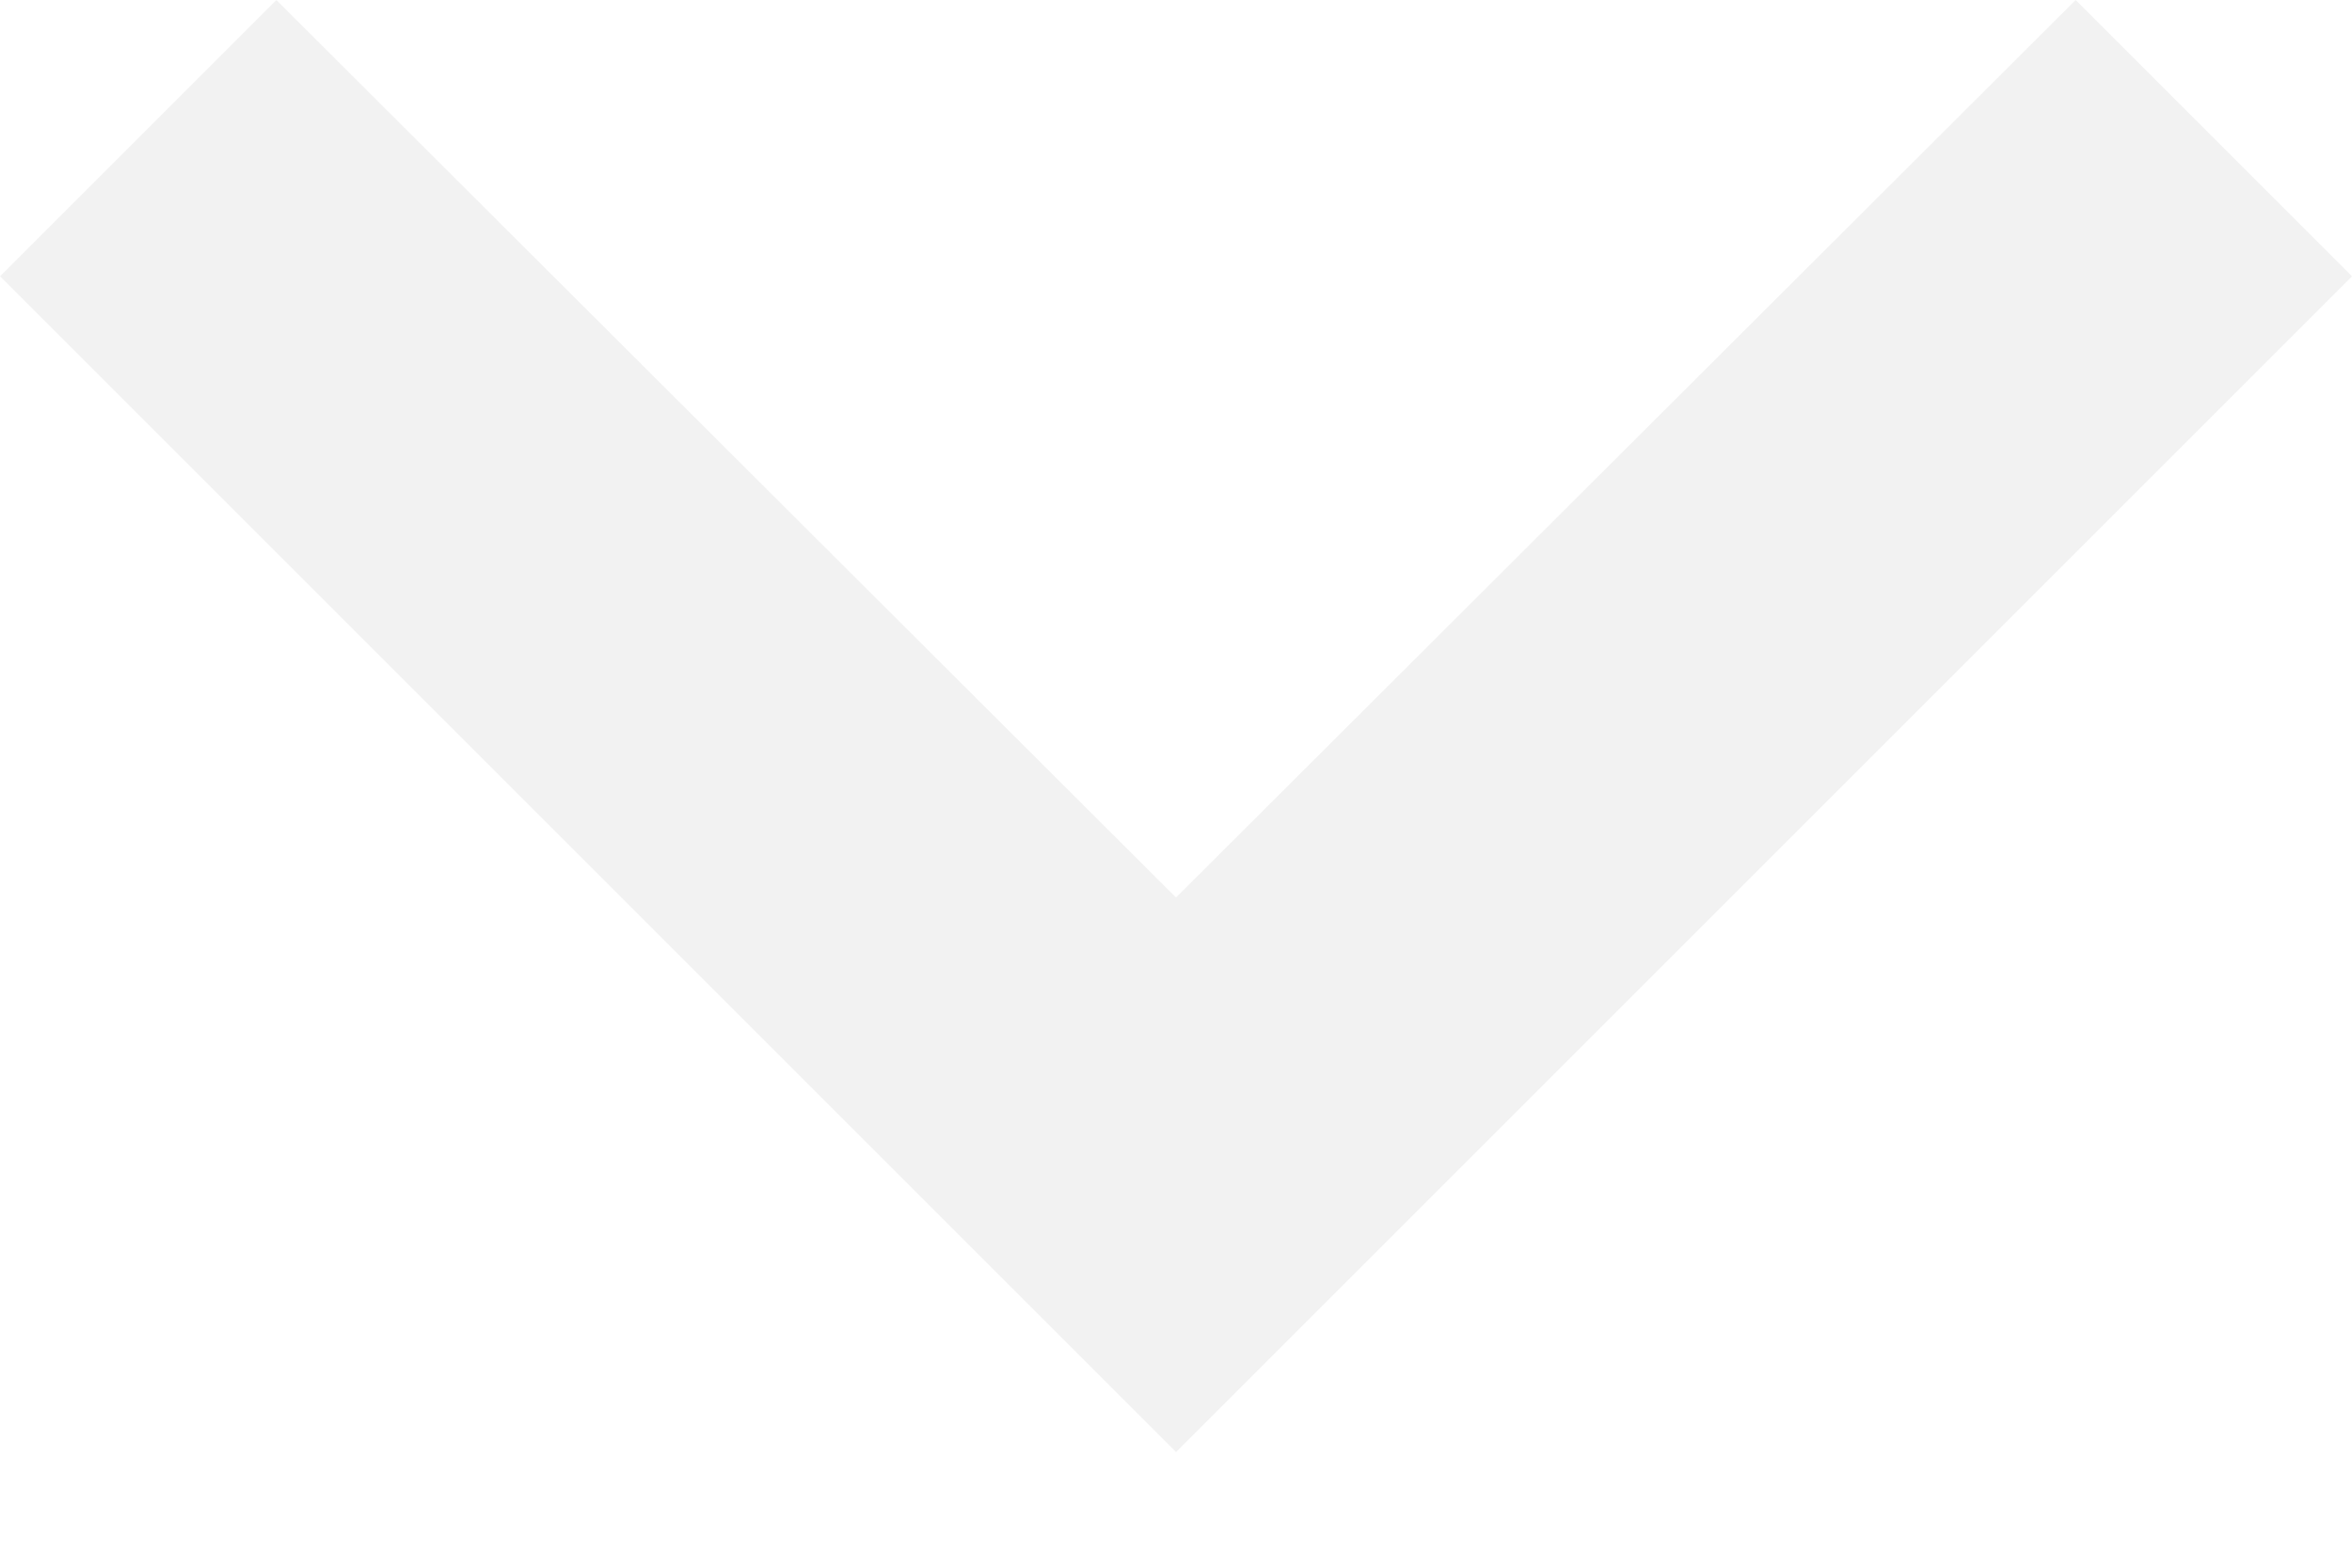 <svg width="12" height="8" viewBox="0 0 12 8" fill="none"
    xmlns="http://www.w3.org/2000/svg">
    <path opacity="0.35" d="M1.41 0L6 4.58L10.59 0L12 1.41L6 7.41L0 1.41L1.41 0Z" fill="#DBDBDB"/>
</svg>
    
